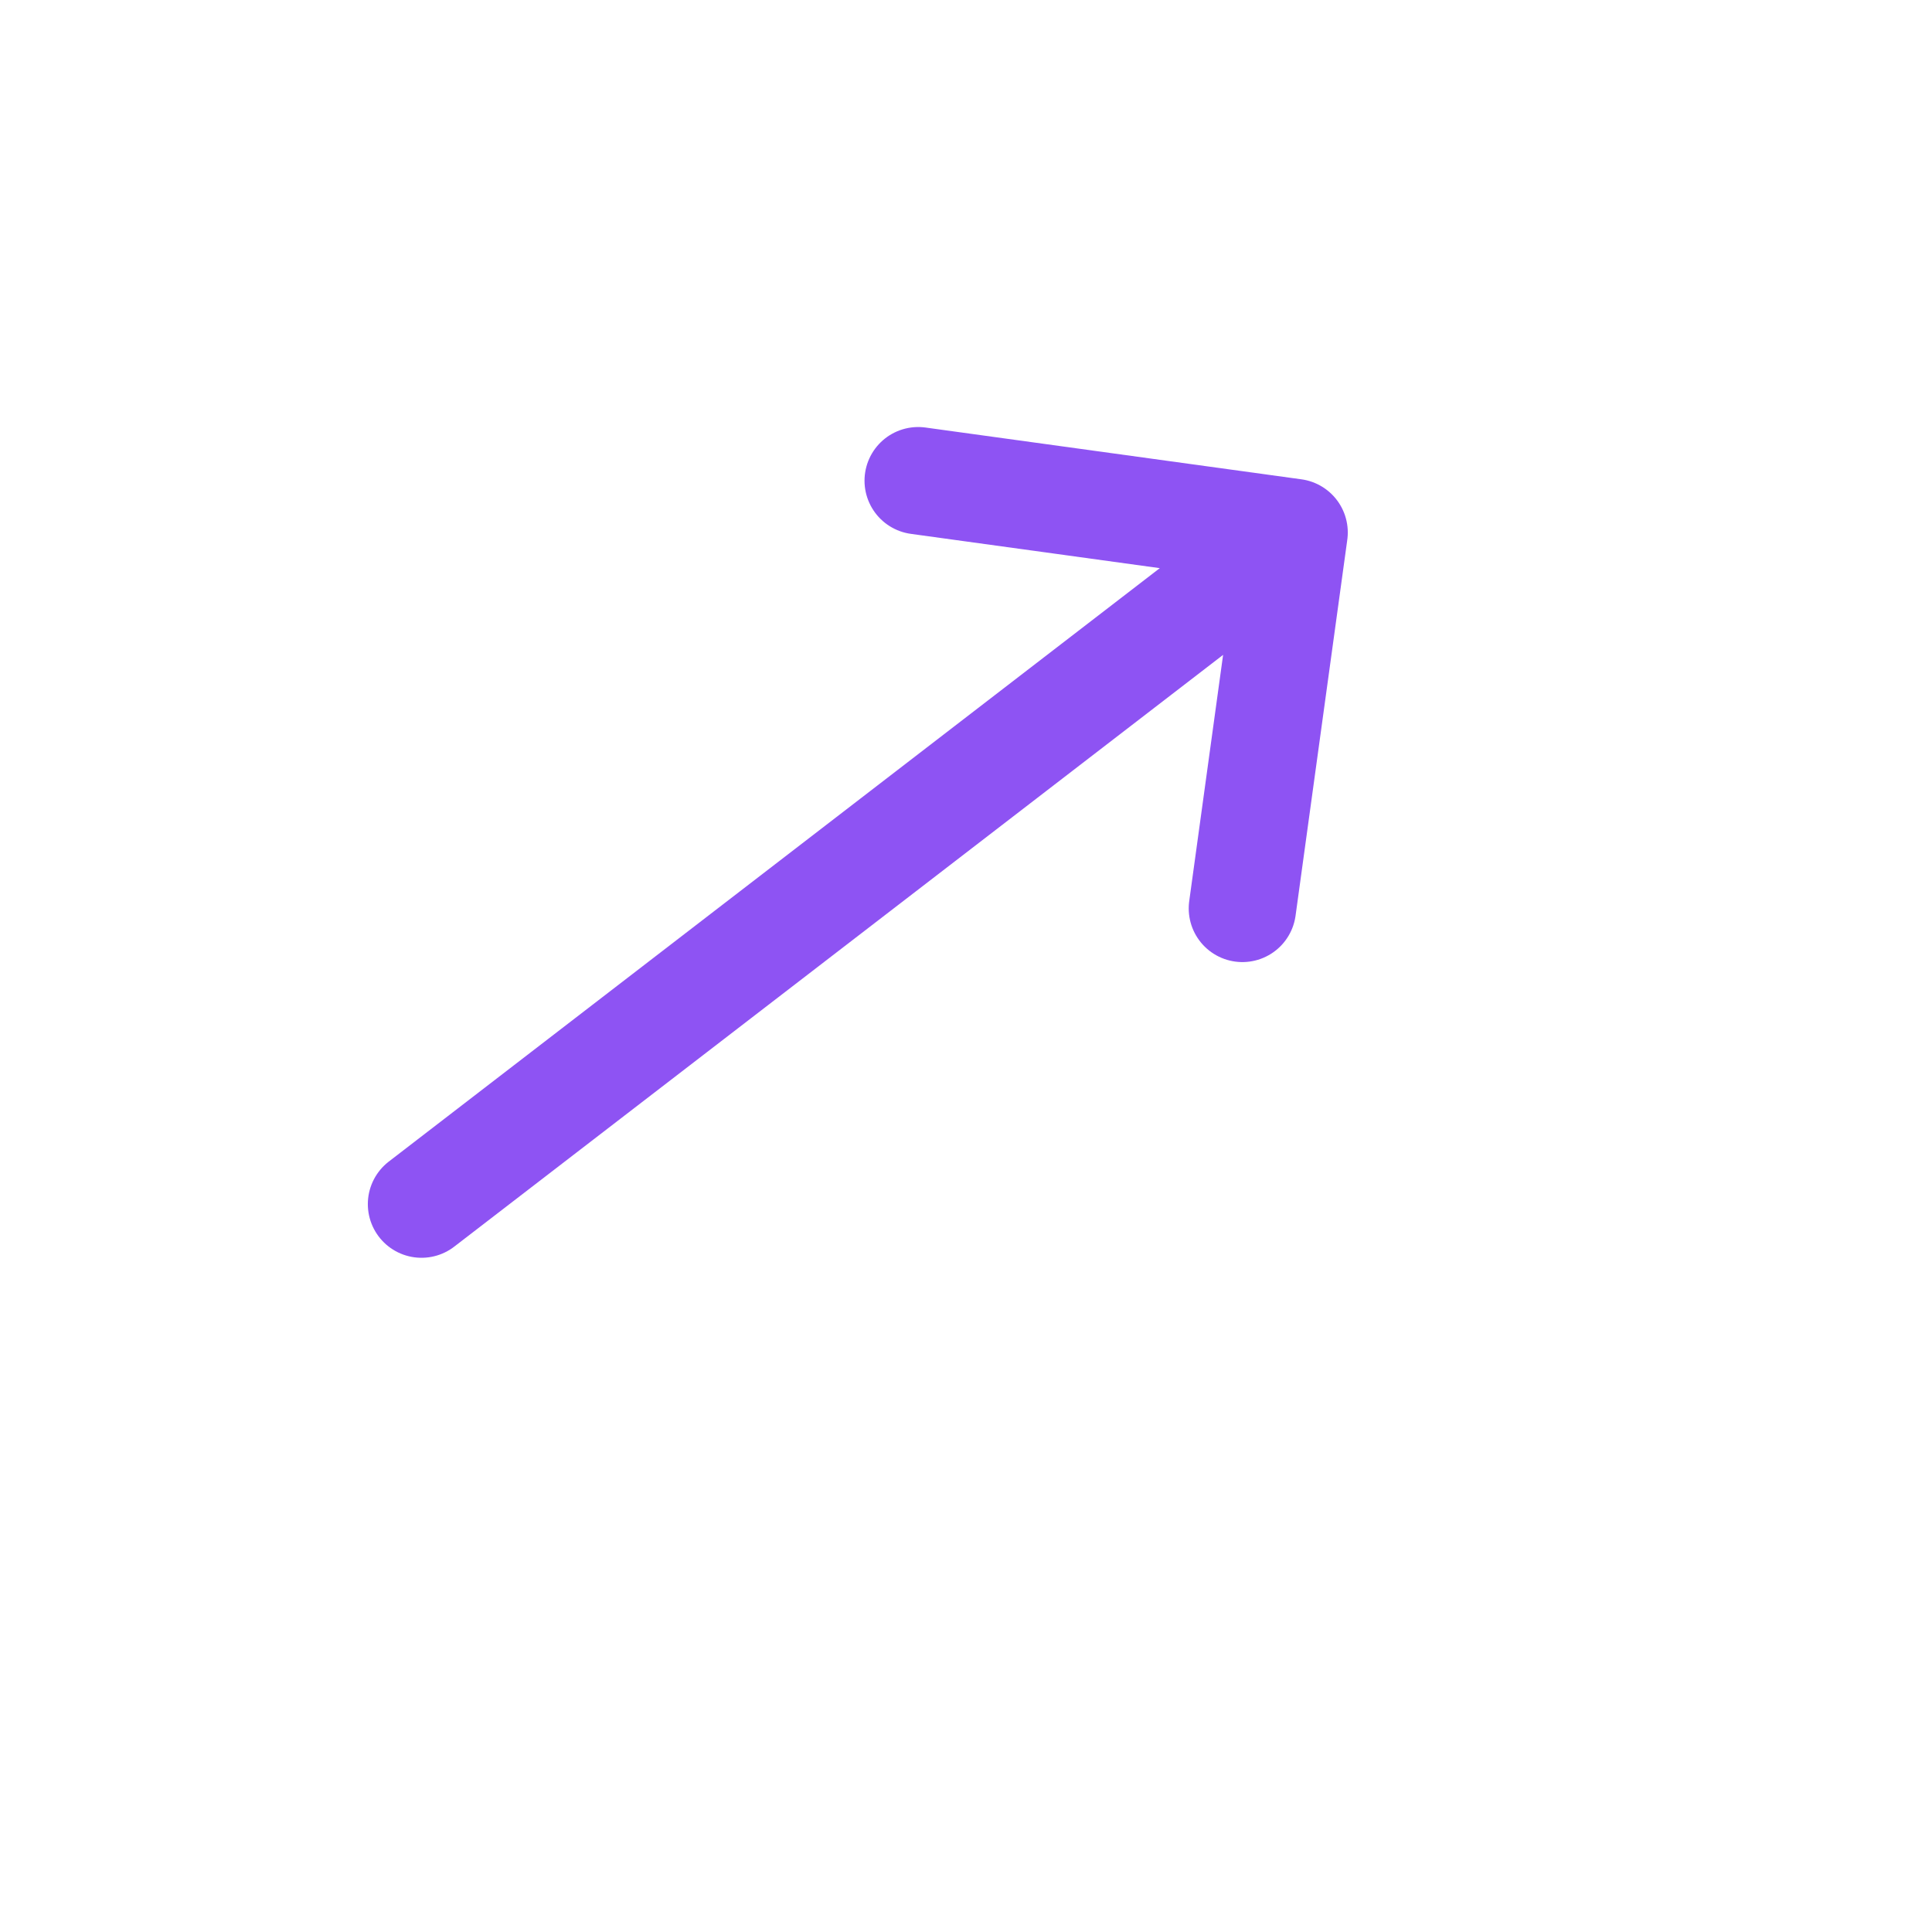 <svg width="36" height="36" viewBox="0 0 36 36" fill="none" xmlns="http://www.w3.org/2000/svg">
<g clip-path="url(#clip0_7470_1523)">
<path d="M24.114 9.922L17.109 8.957M24.114 9.922L23.15 16.927M24.114 9.922L15.984 16.18L7.854 22.437" stroke="#8E53F3" stroke-width="2" stroke-linecap="round" stroke-linejoin="round"/>
</g>
<defs>
<clipPath id="clip0_7470_1523">
<rect width="25.837" height="24" fill="white" transform="translate(0.621 16.24) rotate(-37.16)"/>
</clipPath>
</defs>
</svg>
